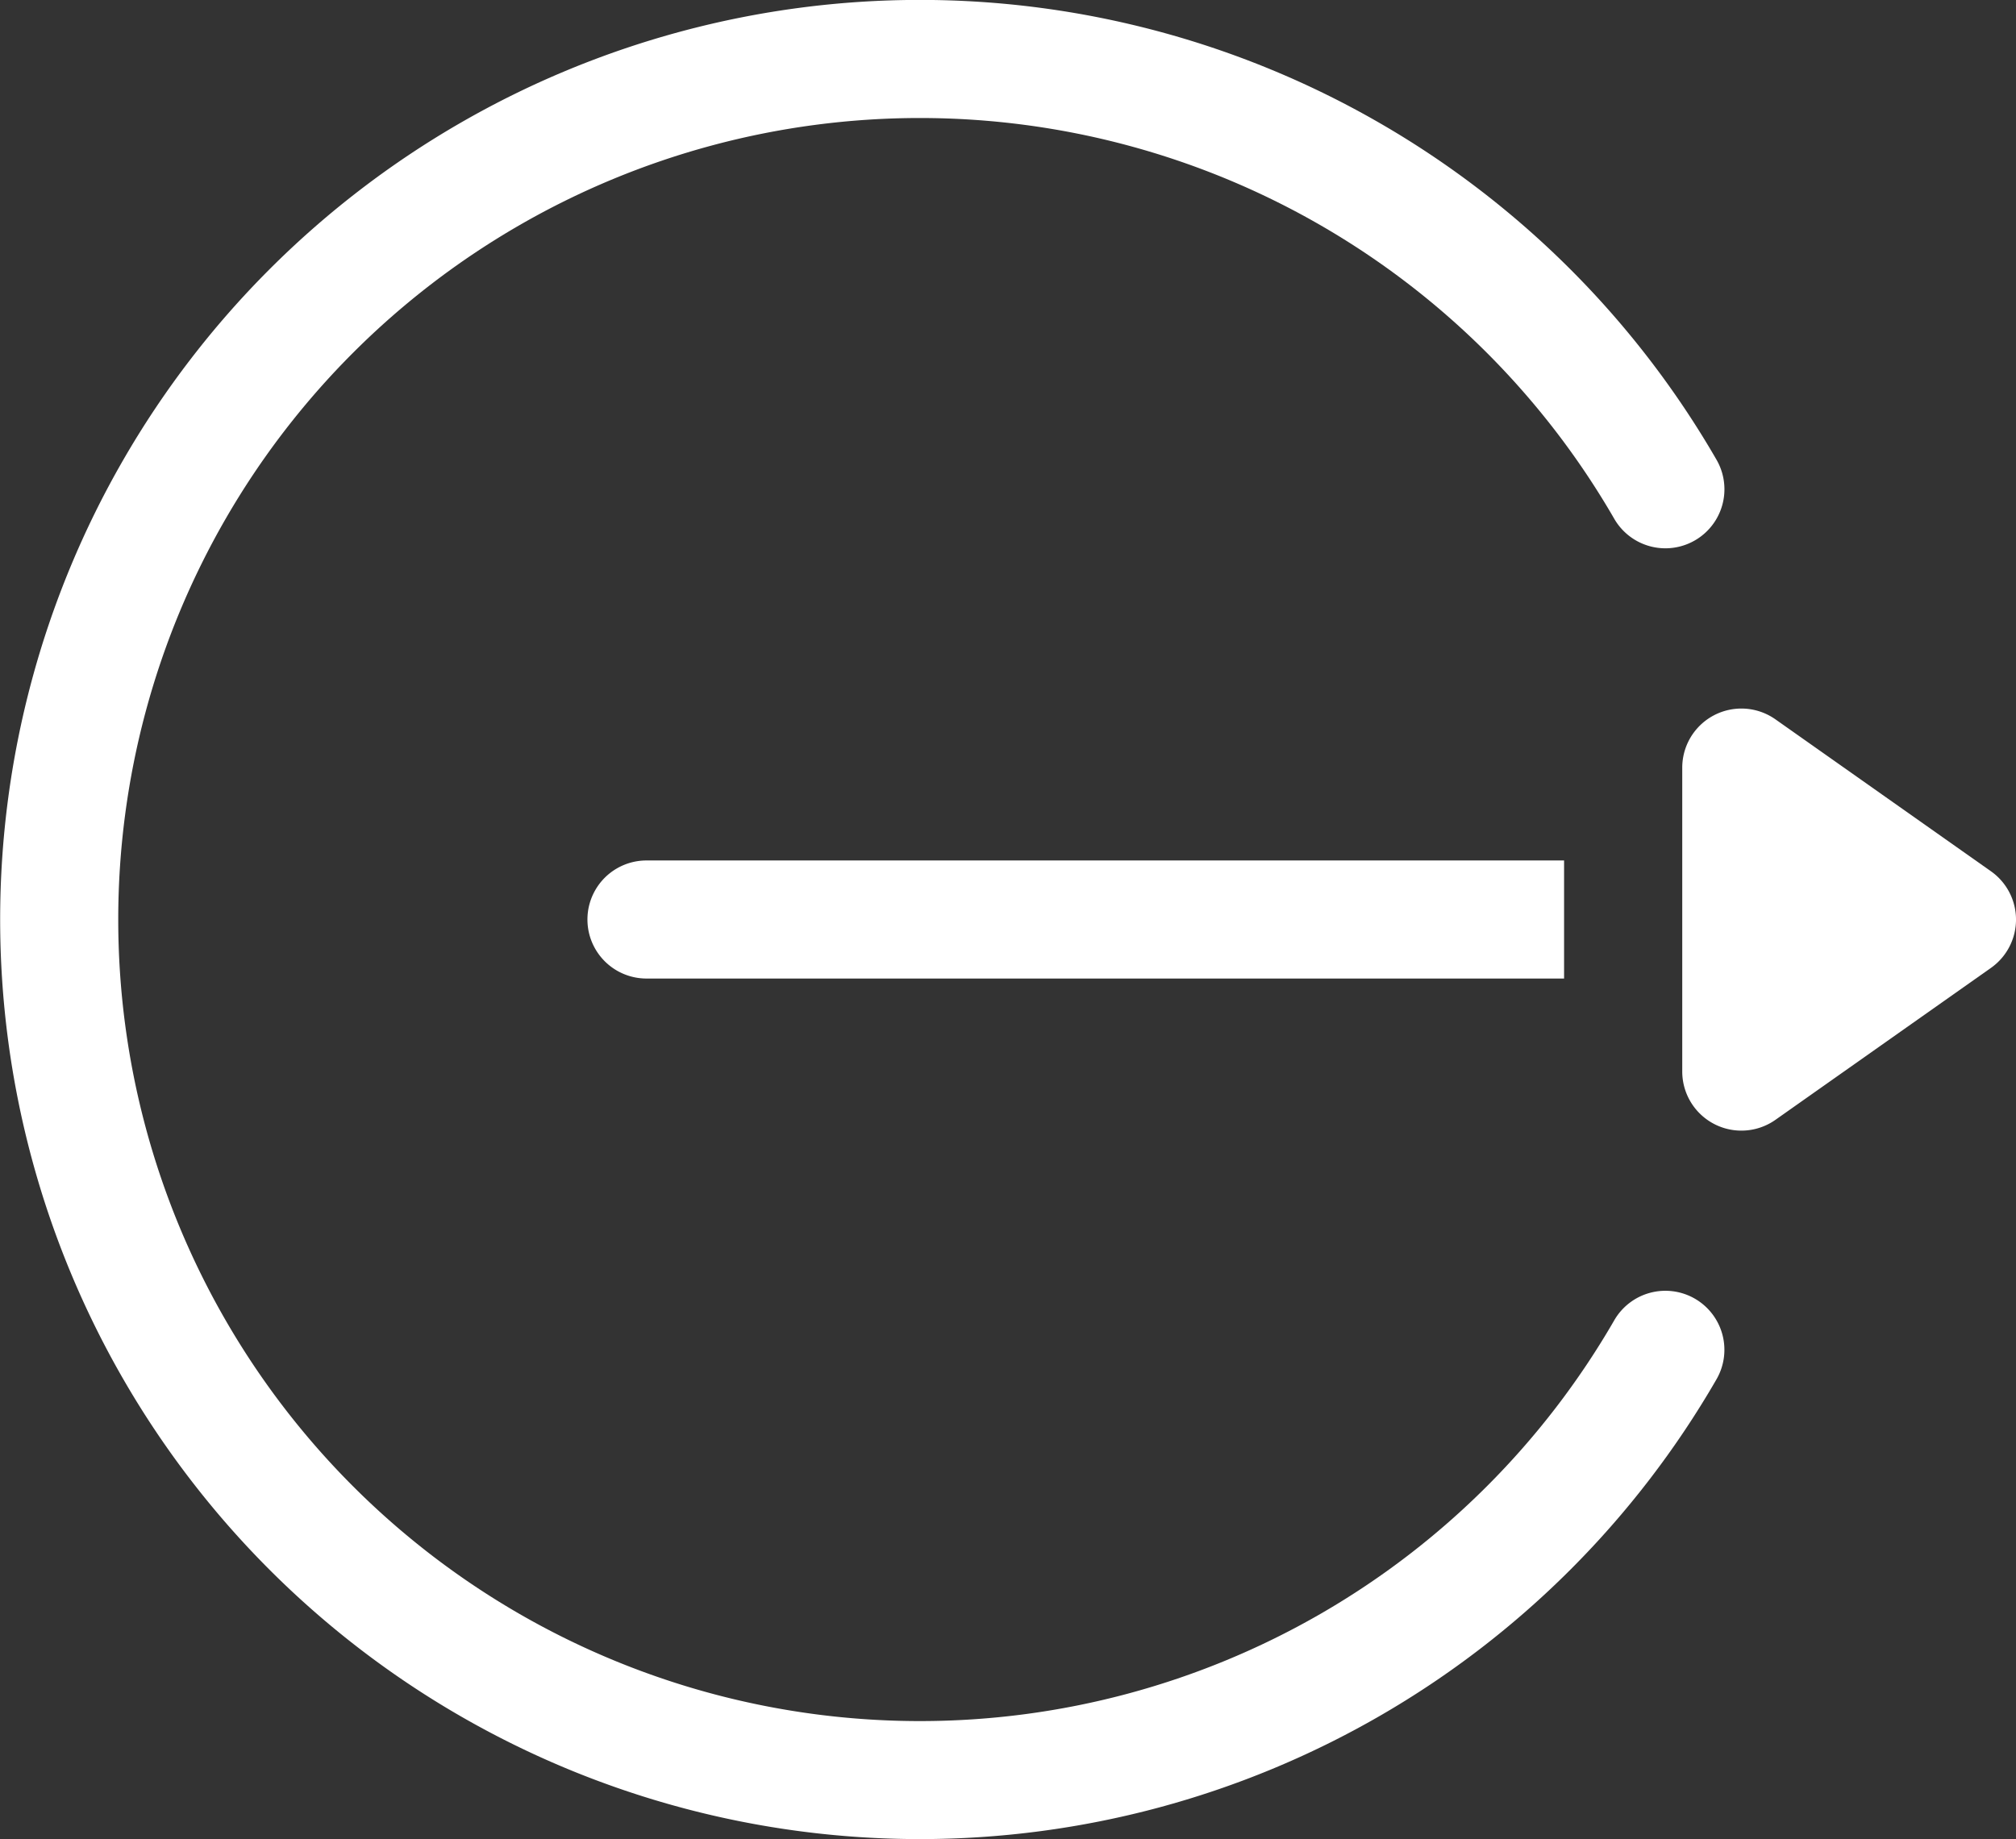 <svg xmlns="http://www.w3.org/2000/svg" width="23.014" height="21" viewBox="0 0 23.014 21"><rect x="0" y="0" width="23.014" height="21" fill="#333333" stroke="none"/><defs><style>.a{fill:#fff;}</style></defs><g transform="translate(0 -22.404)"><g transform="translate(19.204 30.493)"><path class="a" d="M430.75,204.221l-2.462-1.736a.675.675,0,0,0-1.063.551v3.472a.675.675,0,0,0,1.063.551l2.462-1.736A.675.675,0,0,0,430.75,204.221Z" transform="translate(-427.225 -202.361)"/></g><g transform="translate(0 22.404)"><g transform="translate(0 0)"><path class="a" d="M19.349,37.233a.674.674,0,0,0-.921.246,9.152,9.152,0,1,1,0-9.151.674.674,0,0,0,1.167-.675,10.5,10.5,0,1,0,0,10.5A.674.674,0,0,0,19.349,37.233Z" transform="translate(0 -22.404)"/></g></g><g transform="translate(6.706 32.23)"><path class="a" d="M149.866,241a.674.674,0,0,0,0,1.348h10.475V241Z" transform="translate(-149.192 -241.001)"/></g></g></svg>